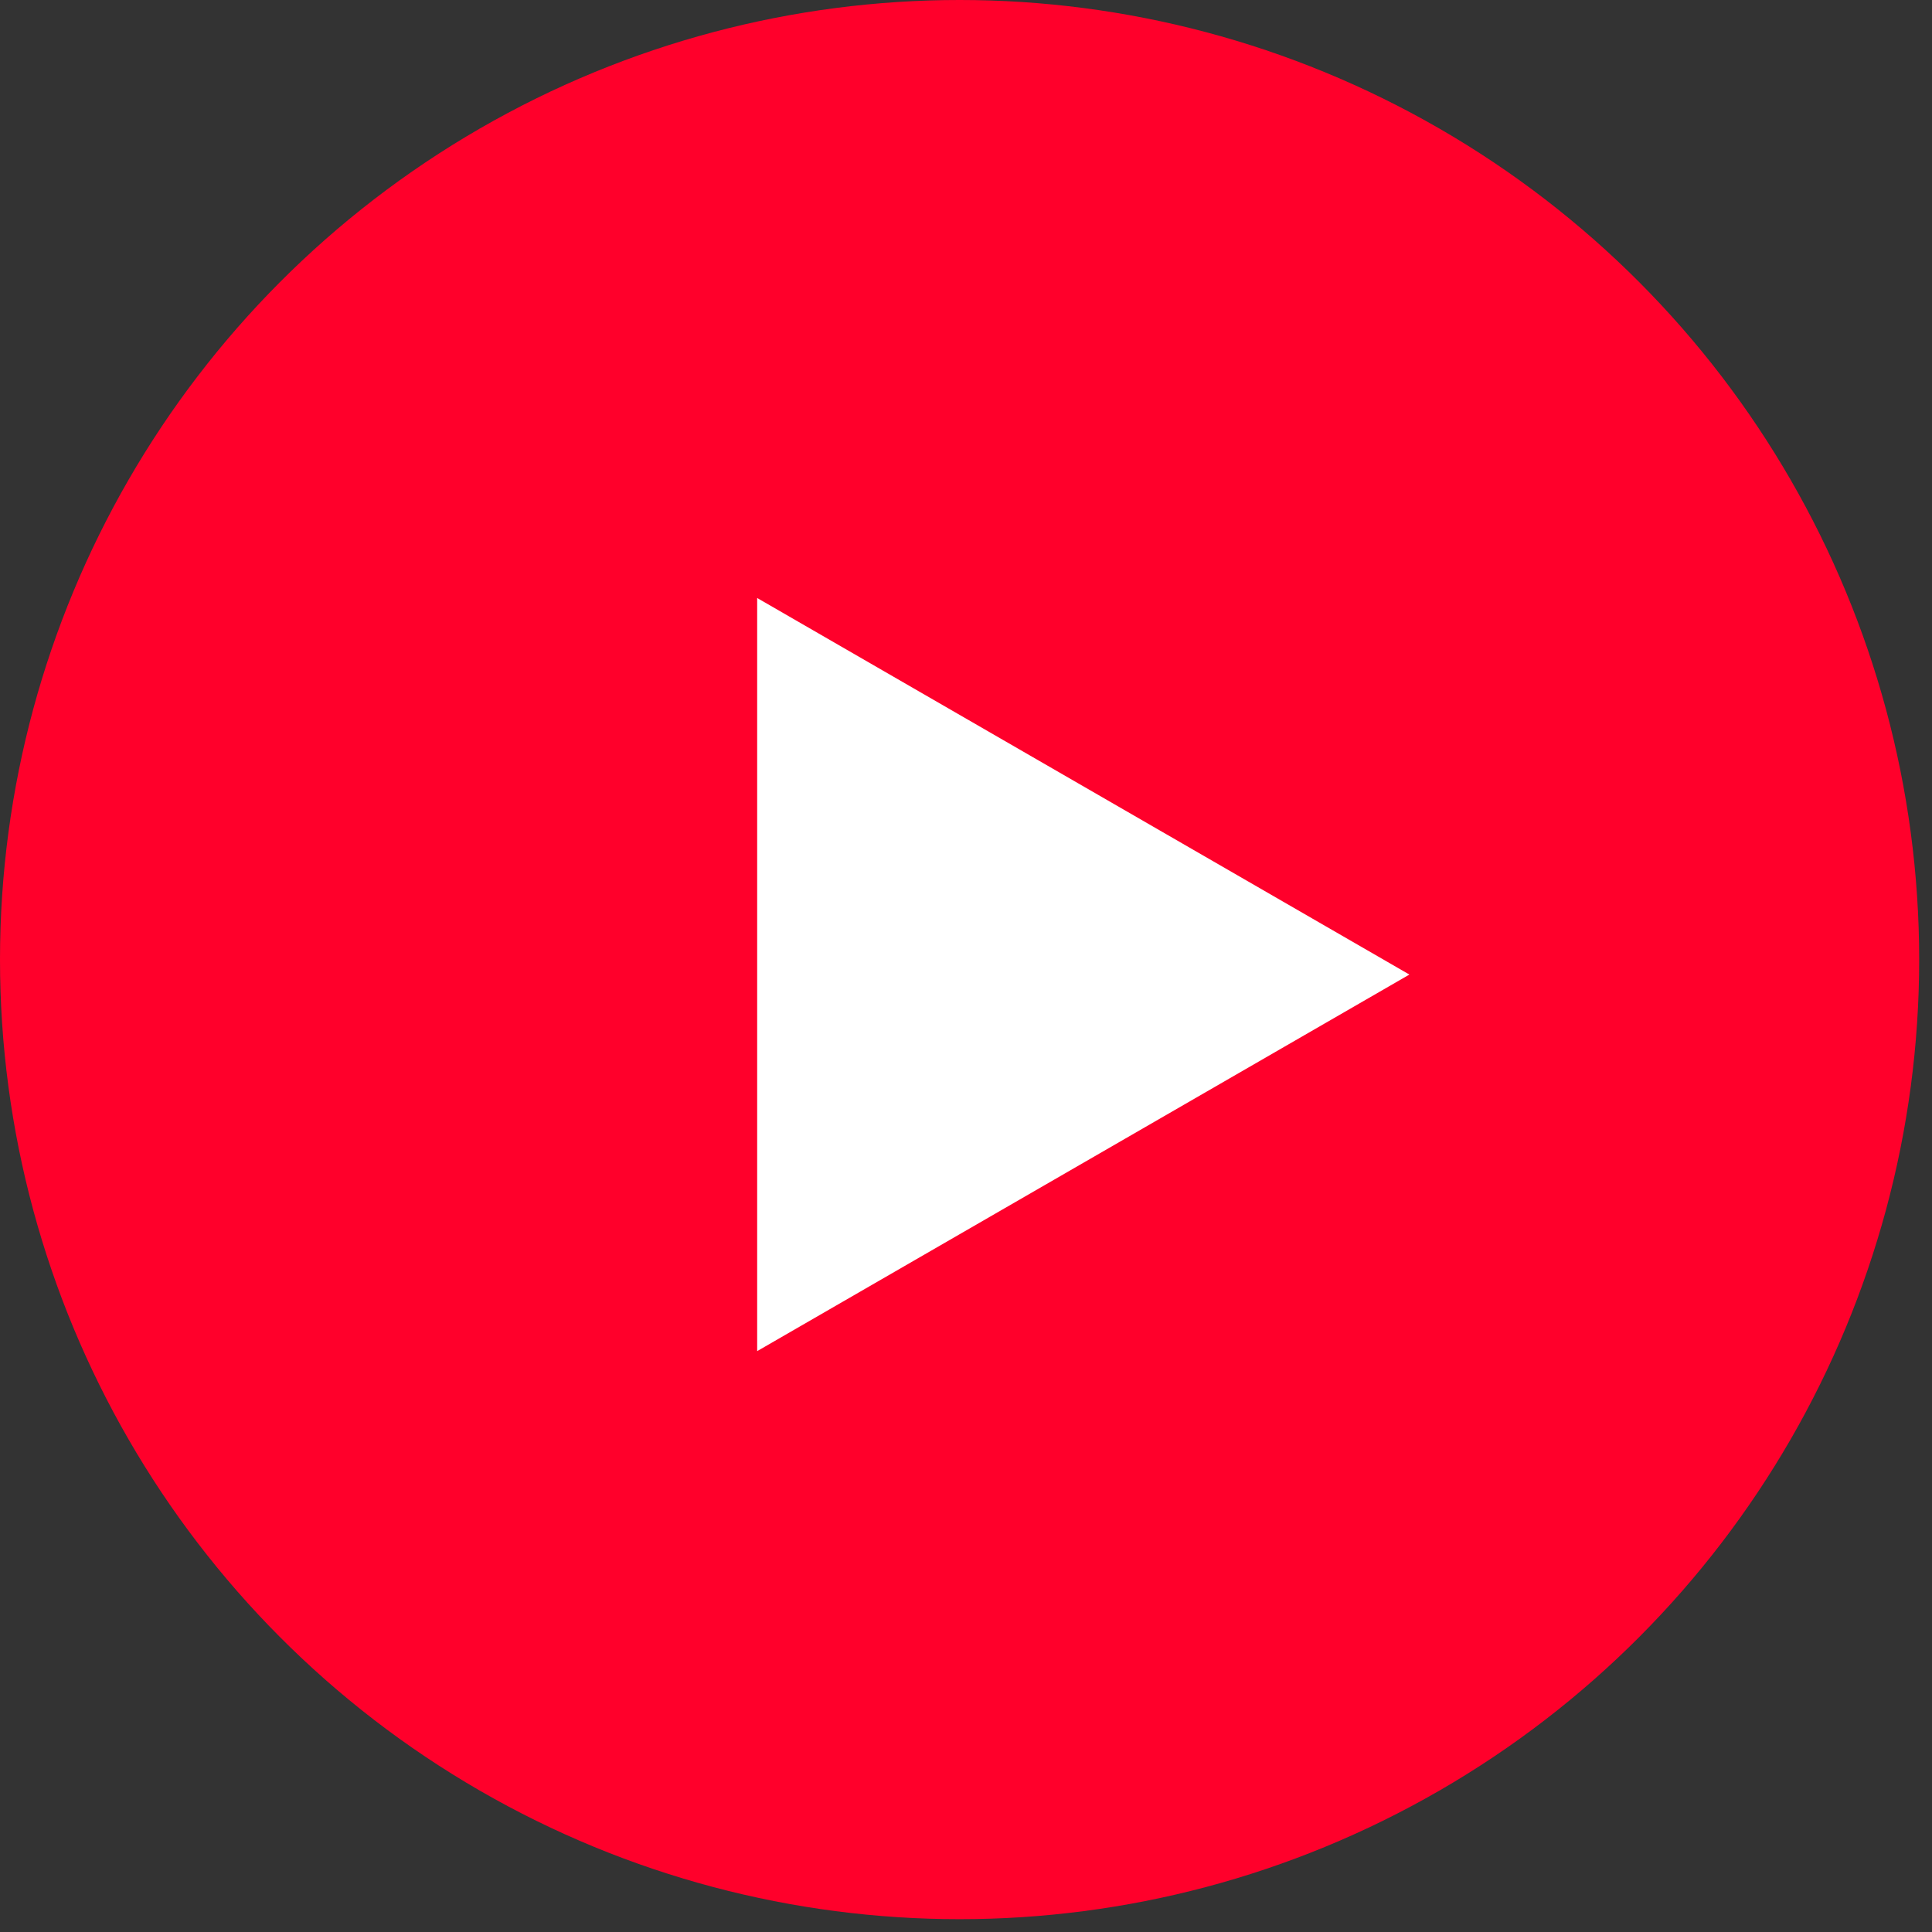 <svg width="44" height="44" viewBox="0 0 44 44" fill="none" xmlns="http://www.w3.org/2000/svg">
<rect x="0" y="0" width="44" height="44" fill="#333333" stroke="none"/>
<circle cx="21.854" cy="21.854" r="21.854" fill="#FF002B"/>
<path d="M32.098 22.195L17.244 30.771V13.619L32.098 22.195Z" fill="white"/>
</svg>
